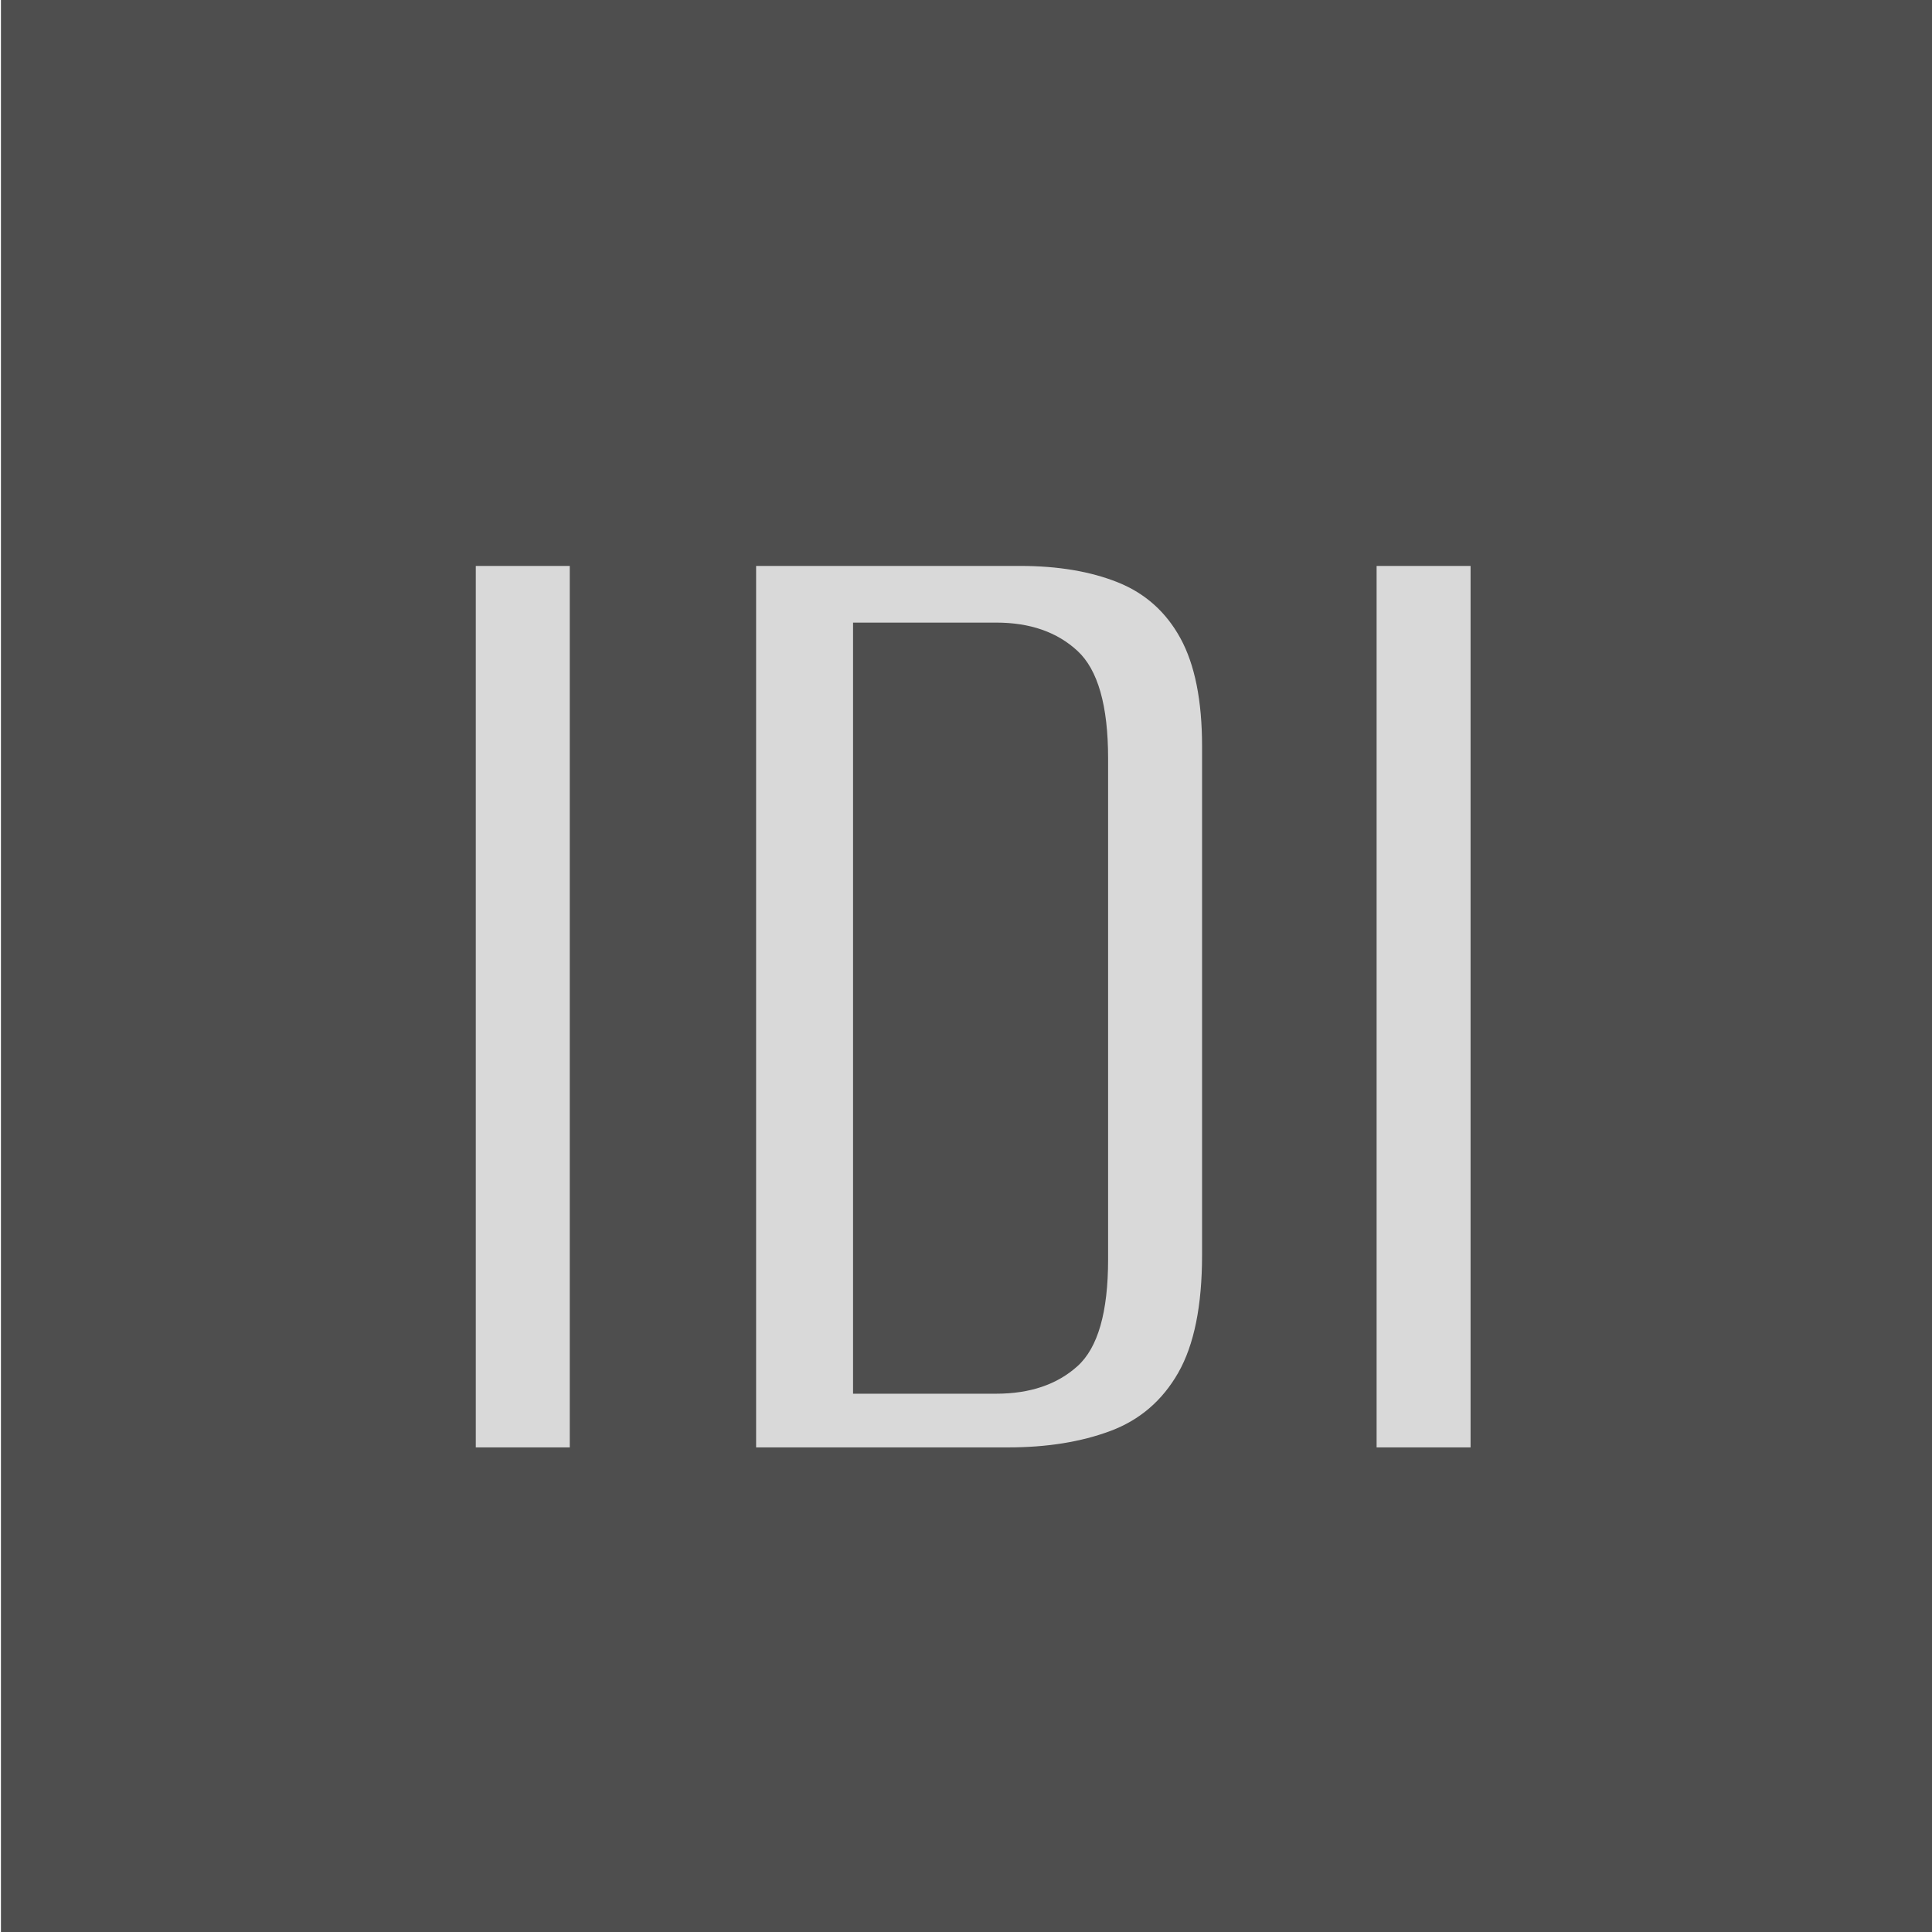 <?xml version="1.0" encoding="utf-8"?>
<svg viewBox="0 0 500 500" xmlns="http://www.w3.org/2000/svg">
    <rect x="0.242" y="-0.024" width="501.113" height="501.113" style="fill: rgb(78, 78, 78);" />
    <path
        d="M 123.136 374.585 L 123.136 146.462 L 147.454 146.462 L 147.454 374.585 L 123.136 374.585 Z M 195.681 374.585 L 195.681 146.462 L 264.002 146.462 C 273.78 146.462 282.208 147.877 289.285 150.707 C 296.361 153.538 301.765 158.363 305.496 165.183 C 309.227 172.001 311.094 181.33 311.094 193.167 L 311.094 324.792 C 311.094 337.916 309.034 348.08 304.917 355.285 C 300.8 362.49 294.946 367.508 287.354 370.339 C 279.763 373.17 270.95 374.585 260.914 374.585 L 195.681 374.585 Z M 220.77 360.689 L 257.826 360.689 C 266.575 360.689 273.587 358.309 278.863 353.548 C 284.138 348.787 286.775 339.588 286.775 325.949 L 286.775 196.255 C 286.775 182.617 284.138 173.353 278.863 168.463 C 273.587 163.574 266.575 161.13 257.826 161.13 L 220.77 161.13 L 220.77 360.689 Z M 356.266 374.585 L 356.266 146.462 L 380.584 146.462 L 380.584 374.585 L 356.266 374.585 Z"
        style="fill: rgb(217, 217, 217);" />
</svg>